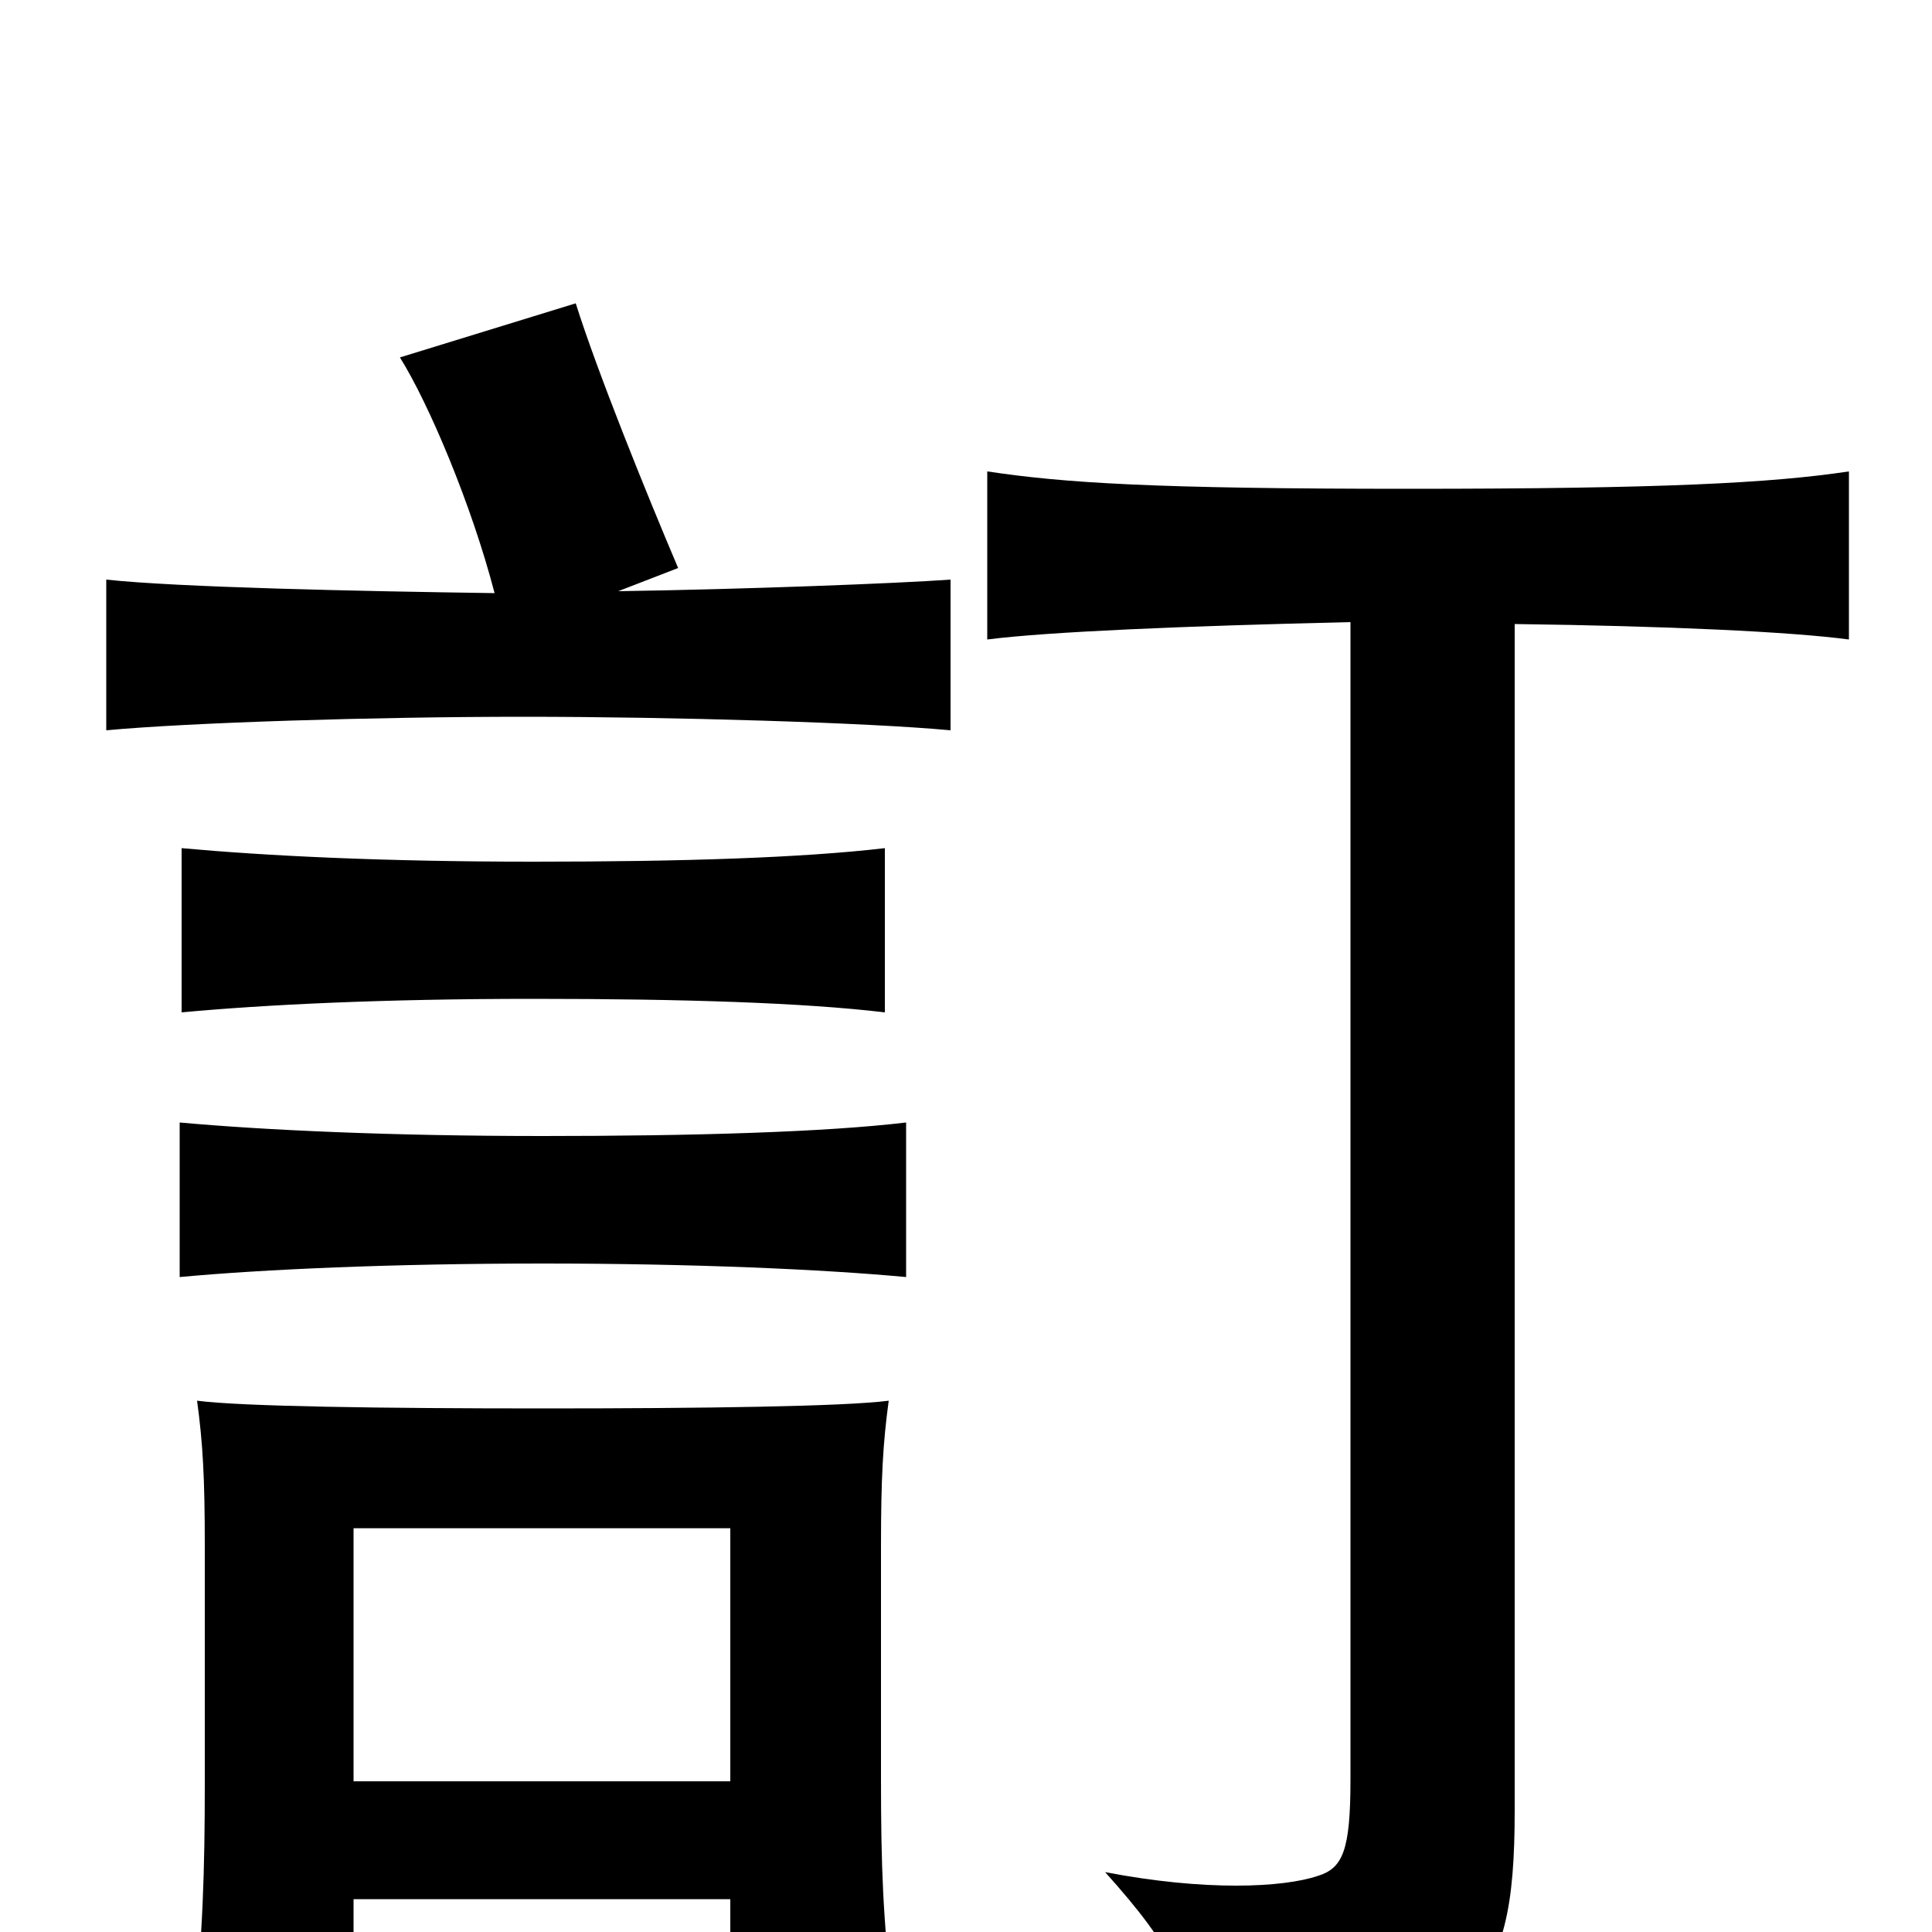 <svg xmlns="http://www.w3.org/2000/svg" viewBox="0 -1000 1000 1000">
	<path fill="#000000" d="M699 -678V-79C699 -42 695 -33 682 -29C664 -23 624 -21 572 -31C607 8 620 31 619 75C764 57 784 34 784 -63V-677C863 -676 927 -673 957 -669V-756C917 -750 861 -747 729 -747C597 -747 551 -750 511 -756V-669C542 -673 613 -676 699 -678ZM469 -339V-419C427 -414 359 -412 281 -412C203 -412 137 -415 93 -419V-339C136 -343 203 -346 281 -346C359 -346 426 -343 469 -339ZM458 -476V-561C415 -556 354 -554 276 -554C198 -554 138 -557 94 -561V-476C137 -480 198 -483 276 -483C354 -483 416 -481 458 -476ZM320 -694L351 -706C334 -746 309 -808 298 -843L207 -815C222 -791 244 -739 256 -693C185 -694 92 -696 55 -700V-622C98 -626 193 -629 271 -629C349 -629 449 -626 492 -622V-700C464 -698 386 -695 320 -694ZM378 -17V36H462C457 -7 456 -34 456 -79V-200C456 -235 457 -253 460 -275C437 -272 364 -271 281 -271C198 -271 125 -272 102 -275C105 -253 106 -235 106 -200V-77C106 -32 105 2 100 48H183V-17ZM183 -78V-209H378V-78Z"/>
</svg>